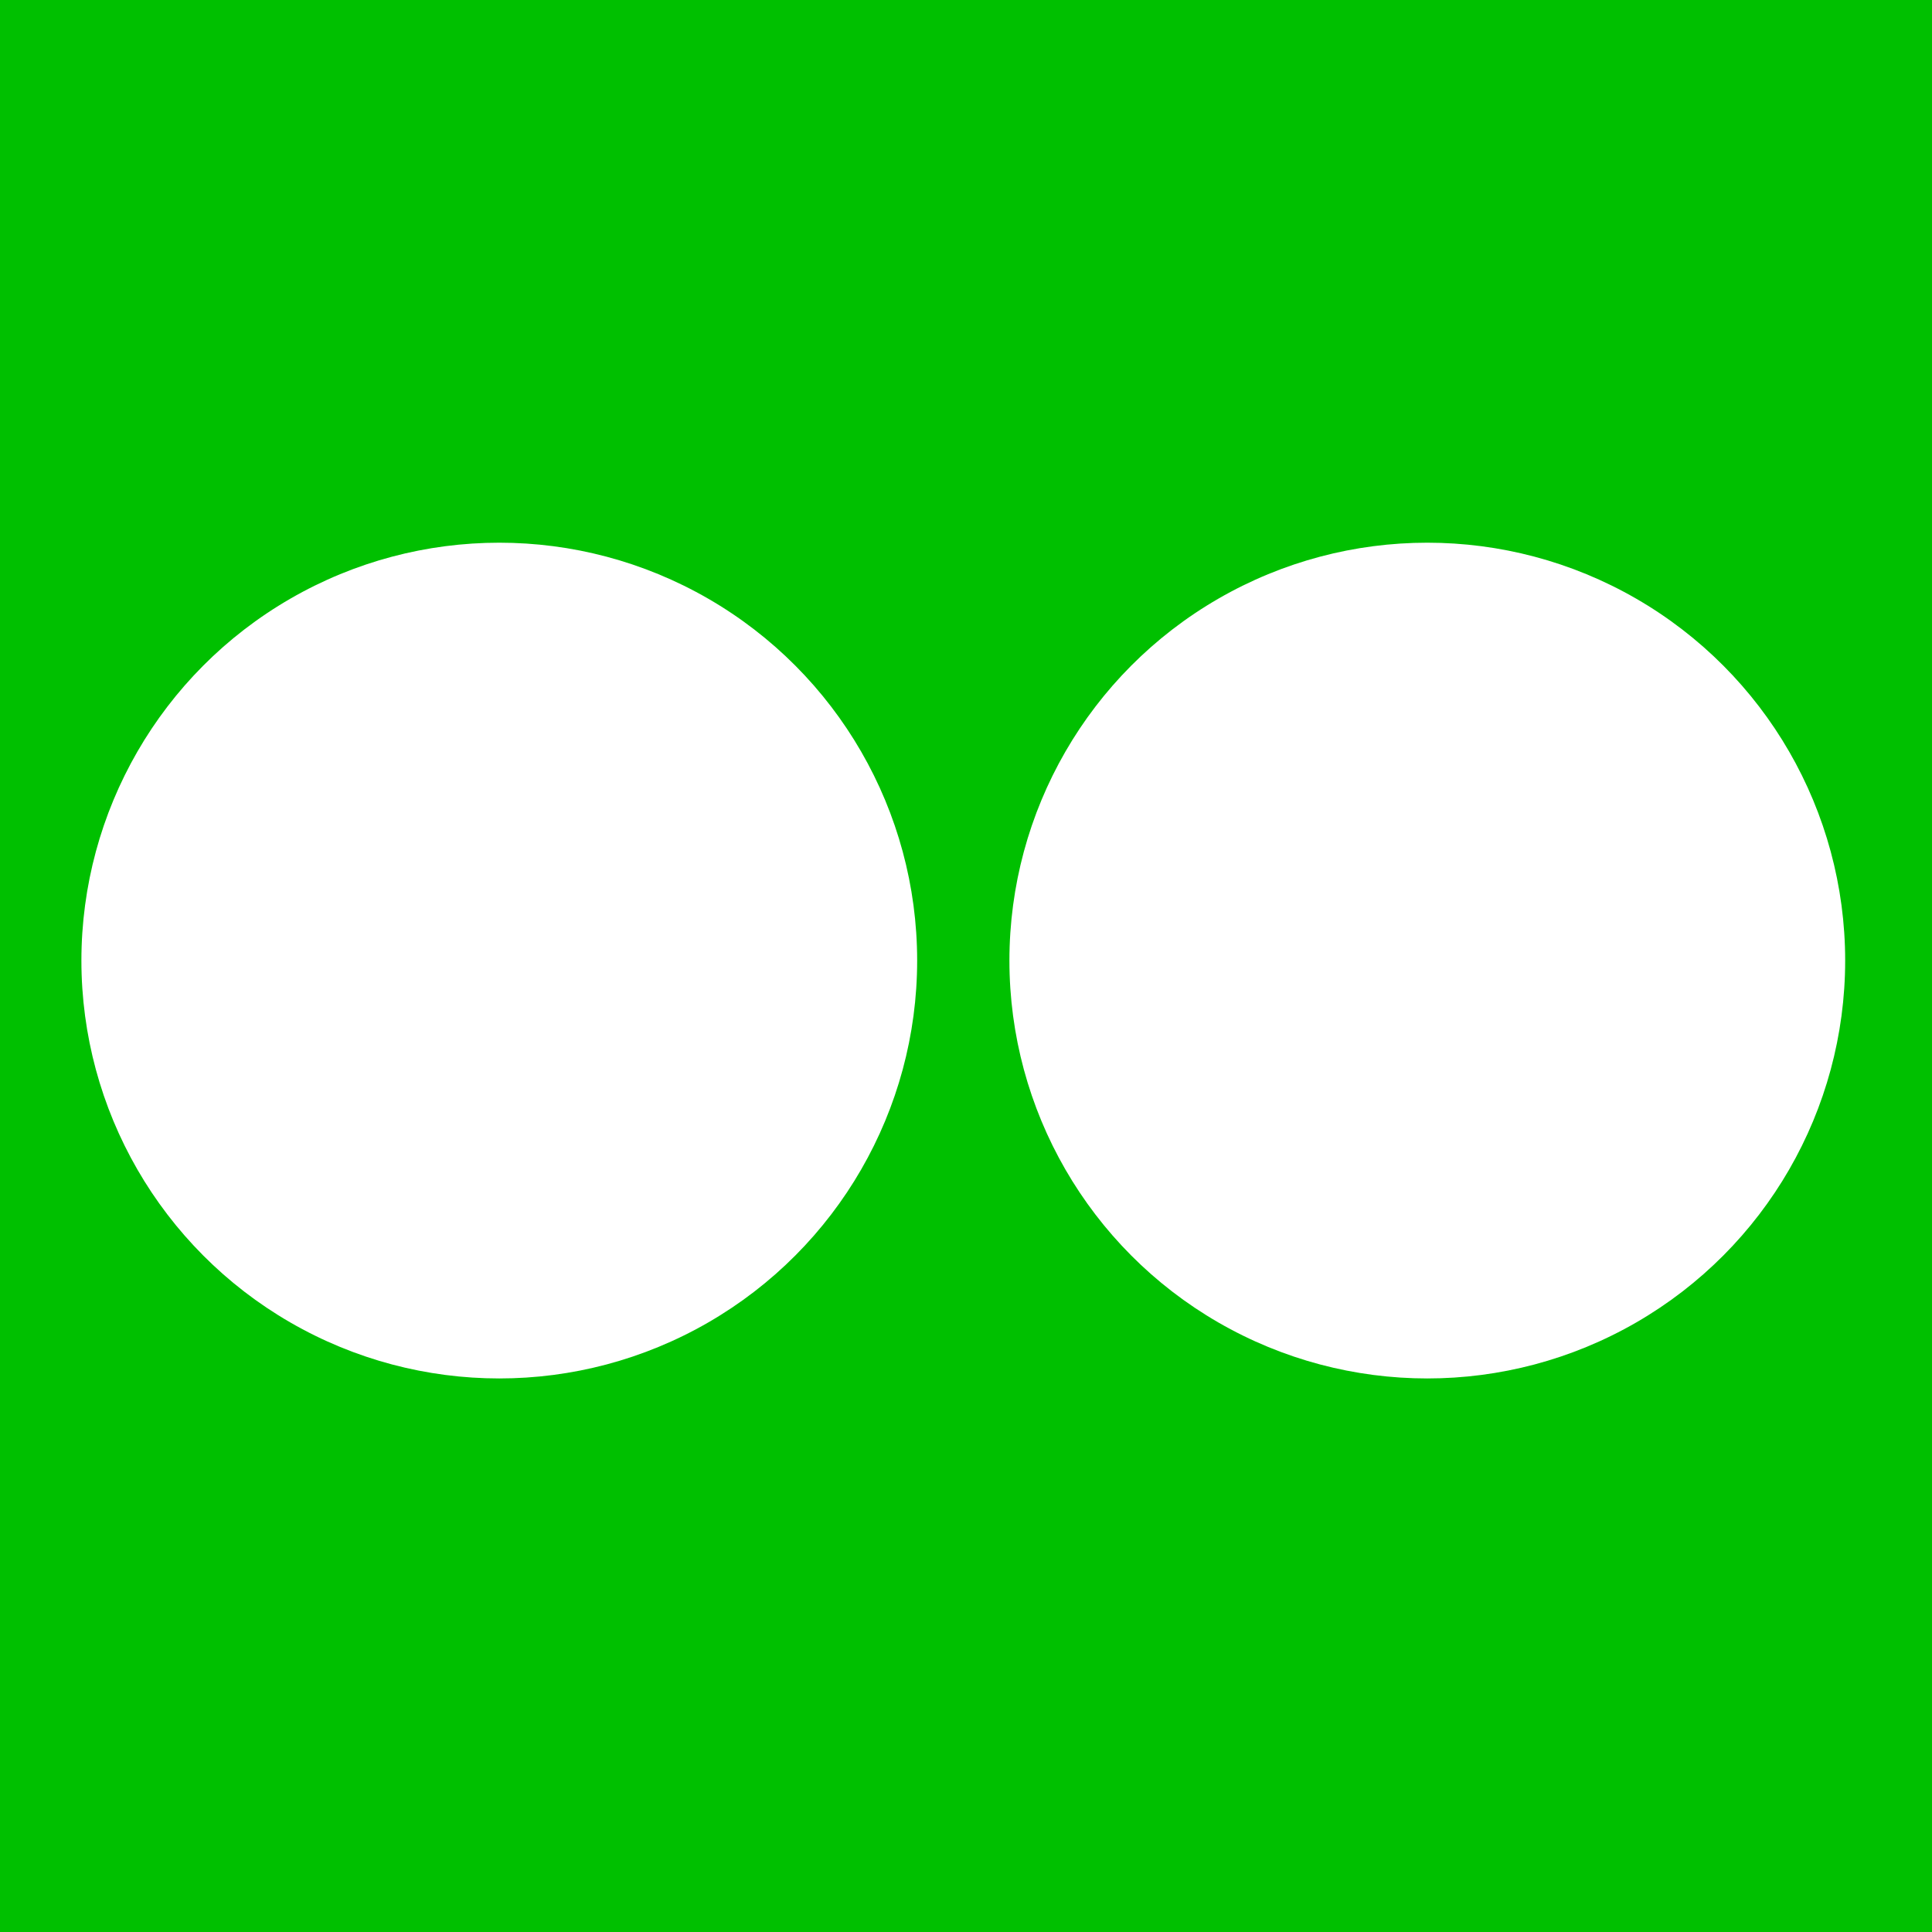 <?xml version="1.0"?>
<svg width="356" height="356" viewBox="0 0 356 356" xmlns="http://www.w3.org/2000/svg">
<title>free share icon</title>
<mask id="h1" maskUnits="userSpaceOnUse" x="0" y="0" width="356" height="356">
<rect x="0" y="0" width="356" height="356" fill="#fff"/>
<ellipse ry="12" rx="12" cy="144" cx="114" stroke-width="0" fill="#000"/>
<path d="m160,230l-74,-48l88,-7l-14,56z" stroke-width="0" fill="#000"/>
</mask>
<mask id="h2" maskUnits="userSpaceOnUse" x="0" y="0" width="356" height="356">
<rect x="0" y="0" width="356" height="356" fill="#fff"/>
<ellipse ry="12" rx="12" cy="148" cx="240" stroke-width="0" fill="#000"/>
<ellipse ry="12" rx="12" cy="148" cx="286" stroke-width="0" fill="#000"/>
<ellipse ry="54" rx="54" cy="177" cx="263" stroke-width="0" fill="#000" mask="url(#s)"/>
</mask>
<mask id="s" maskUnits="userSpaceOnUse" x="0" y="0" width="356" height="356">
<rect x="0" y="0" width="356" height="356" fill="#fff"/>
<ellipse ry="39" rx="61" cy="157" cx="263" stroke-width="0" fill="#000"/>
</mask>
<rect height="356" width="356" y="0" x="0" stroke-width="0" fill="#00c000"/>
<ellipse ry="77" rx="77" cy="177" cx="92" stroke-width="0" fill="#fff" mask="url(#h1)"/>
<ellipse ry="77" rx="77" cy="177" cx="263" stroke-width="0" fill="#fff" mask="url(#h2)"/>
</svg>
